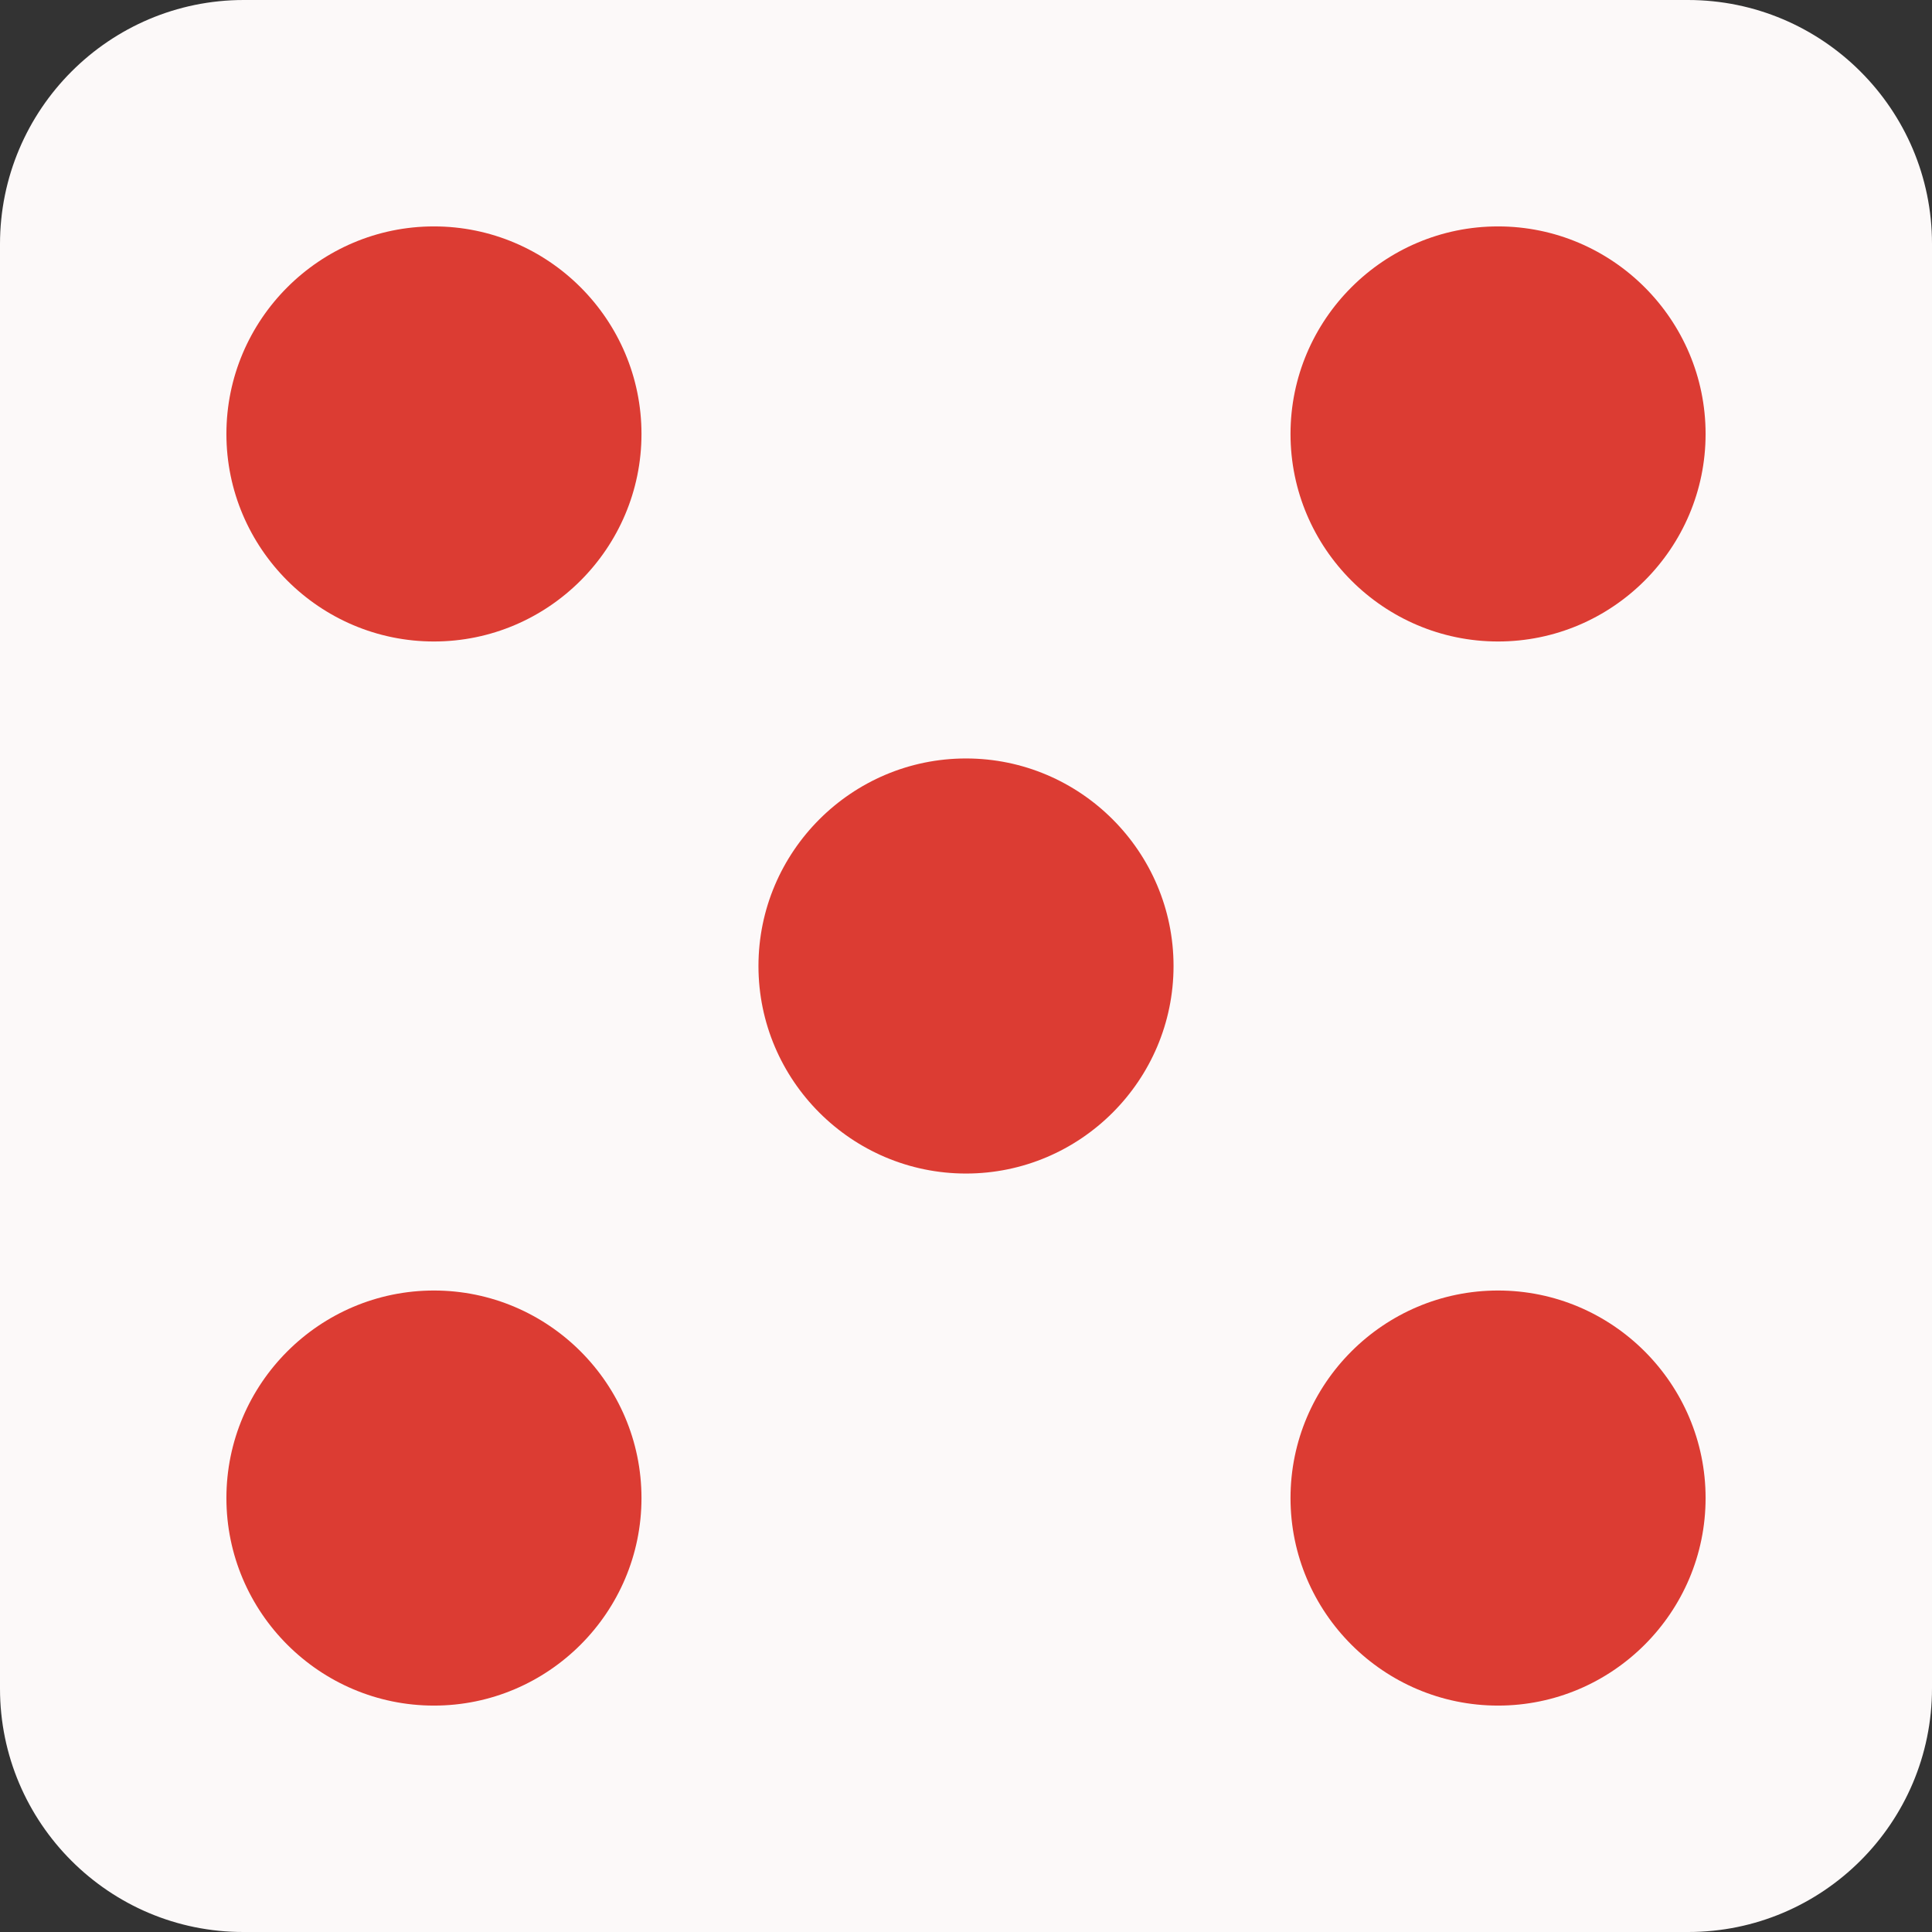 <?xml version="1.0" encoding="utf-8"?>
<!-- Generator: Adobe Illustrator 27.4.1, SVG Export Plug-In . SVG Version: 6.00 Build 0)  -->
<svg version="1.1" id="dice" xmlns="http://www.w3.org/2000/svg" xmlns:xlink="http://www.w3.org/1999/xlink" x="0px" y="0px"
	 viewBox="0 0 512 512" style="enable-background:new 0 0 512 512;" xml:space="preserve">
<rect x="0" y="0" width="512" height="512" fill="#333333" stroke="none"/>
<style type="text/css">
	.st0{fill:#FCF9F9;}
	.st1{fill:#DC3C33;}
</style>
<path class="st0" d="M512,64.6v382.8c0,35.7-29,64.6-64.6,64.6H64.6C29,512.1,0,483.1,0,447.5V64.7C0,29,29,0,64.6,0h382.7
	C483,0,512,29,512,64.6z"/>
<path class="st1" d="M170,115c0,30.3-24.7,55-55,55s-55-24.7-55-55s24.7-55,55-55S170,84.7,170,115z"/>
<path class="st1" d="M452,397c0,30.3-24.7,55-55,55s-55-24.7-55-55s24.7-55,55-55S452,366.7,452,397z"/>
<path class="st1" d="M452,115c0,30.3-24.7,55-55,55s-55-24.7-55-55s24.7-55,55-55S452,84.7,452,115z"/>
<path class="st1" d="M170,397c0,30.3-24.7,55-55,55s-55-24.7-55-55s24.7-55,55-55S170,366.7,170,397z"/>
<path class="st1" d="M311,256c0,30.3-24.7,55-55,55s-55-24.7-55-55s24.7-55,55-55S311,225.7,311,256z"/>
</svg>
